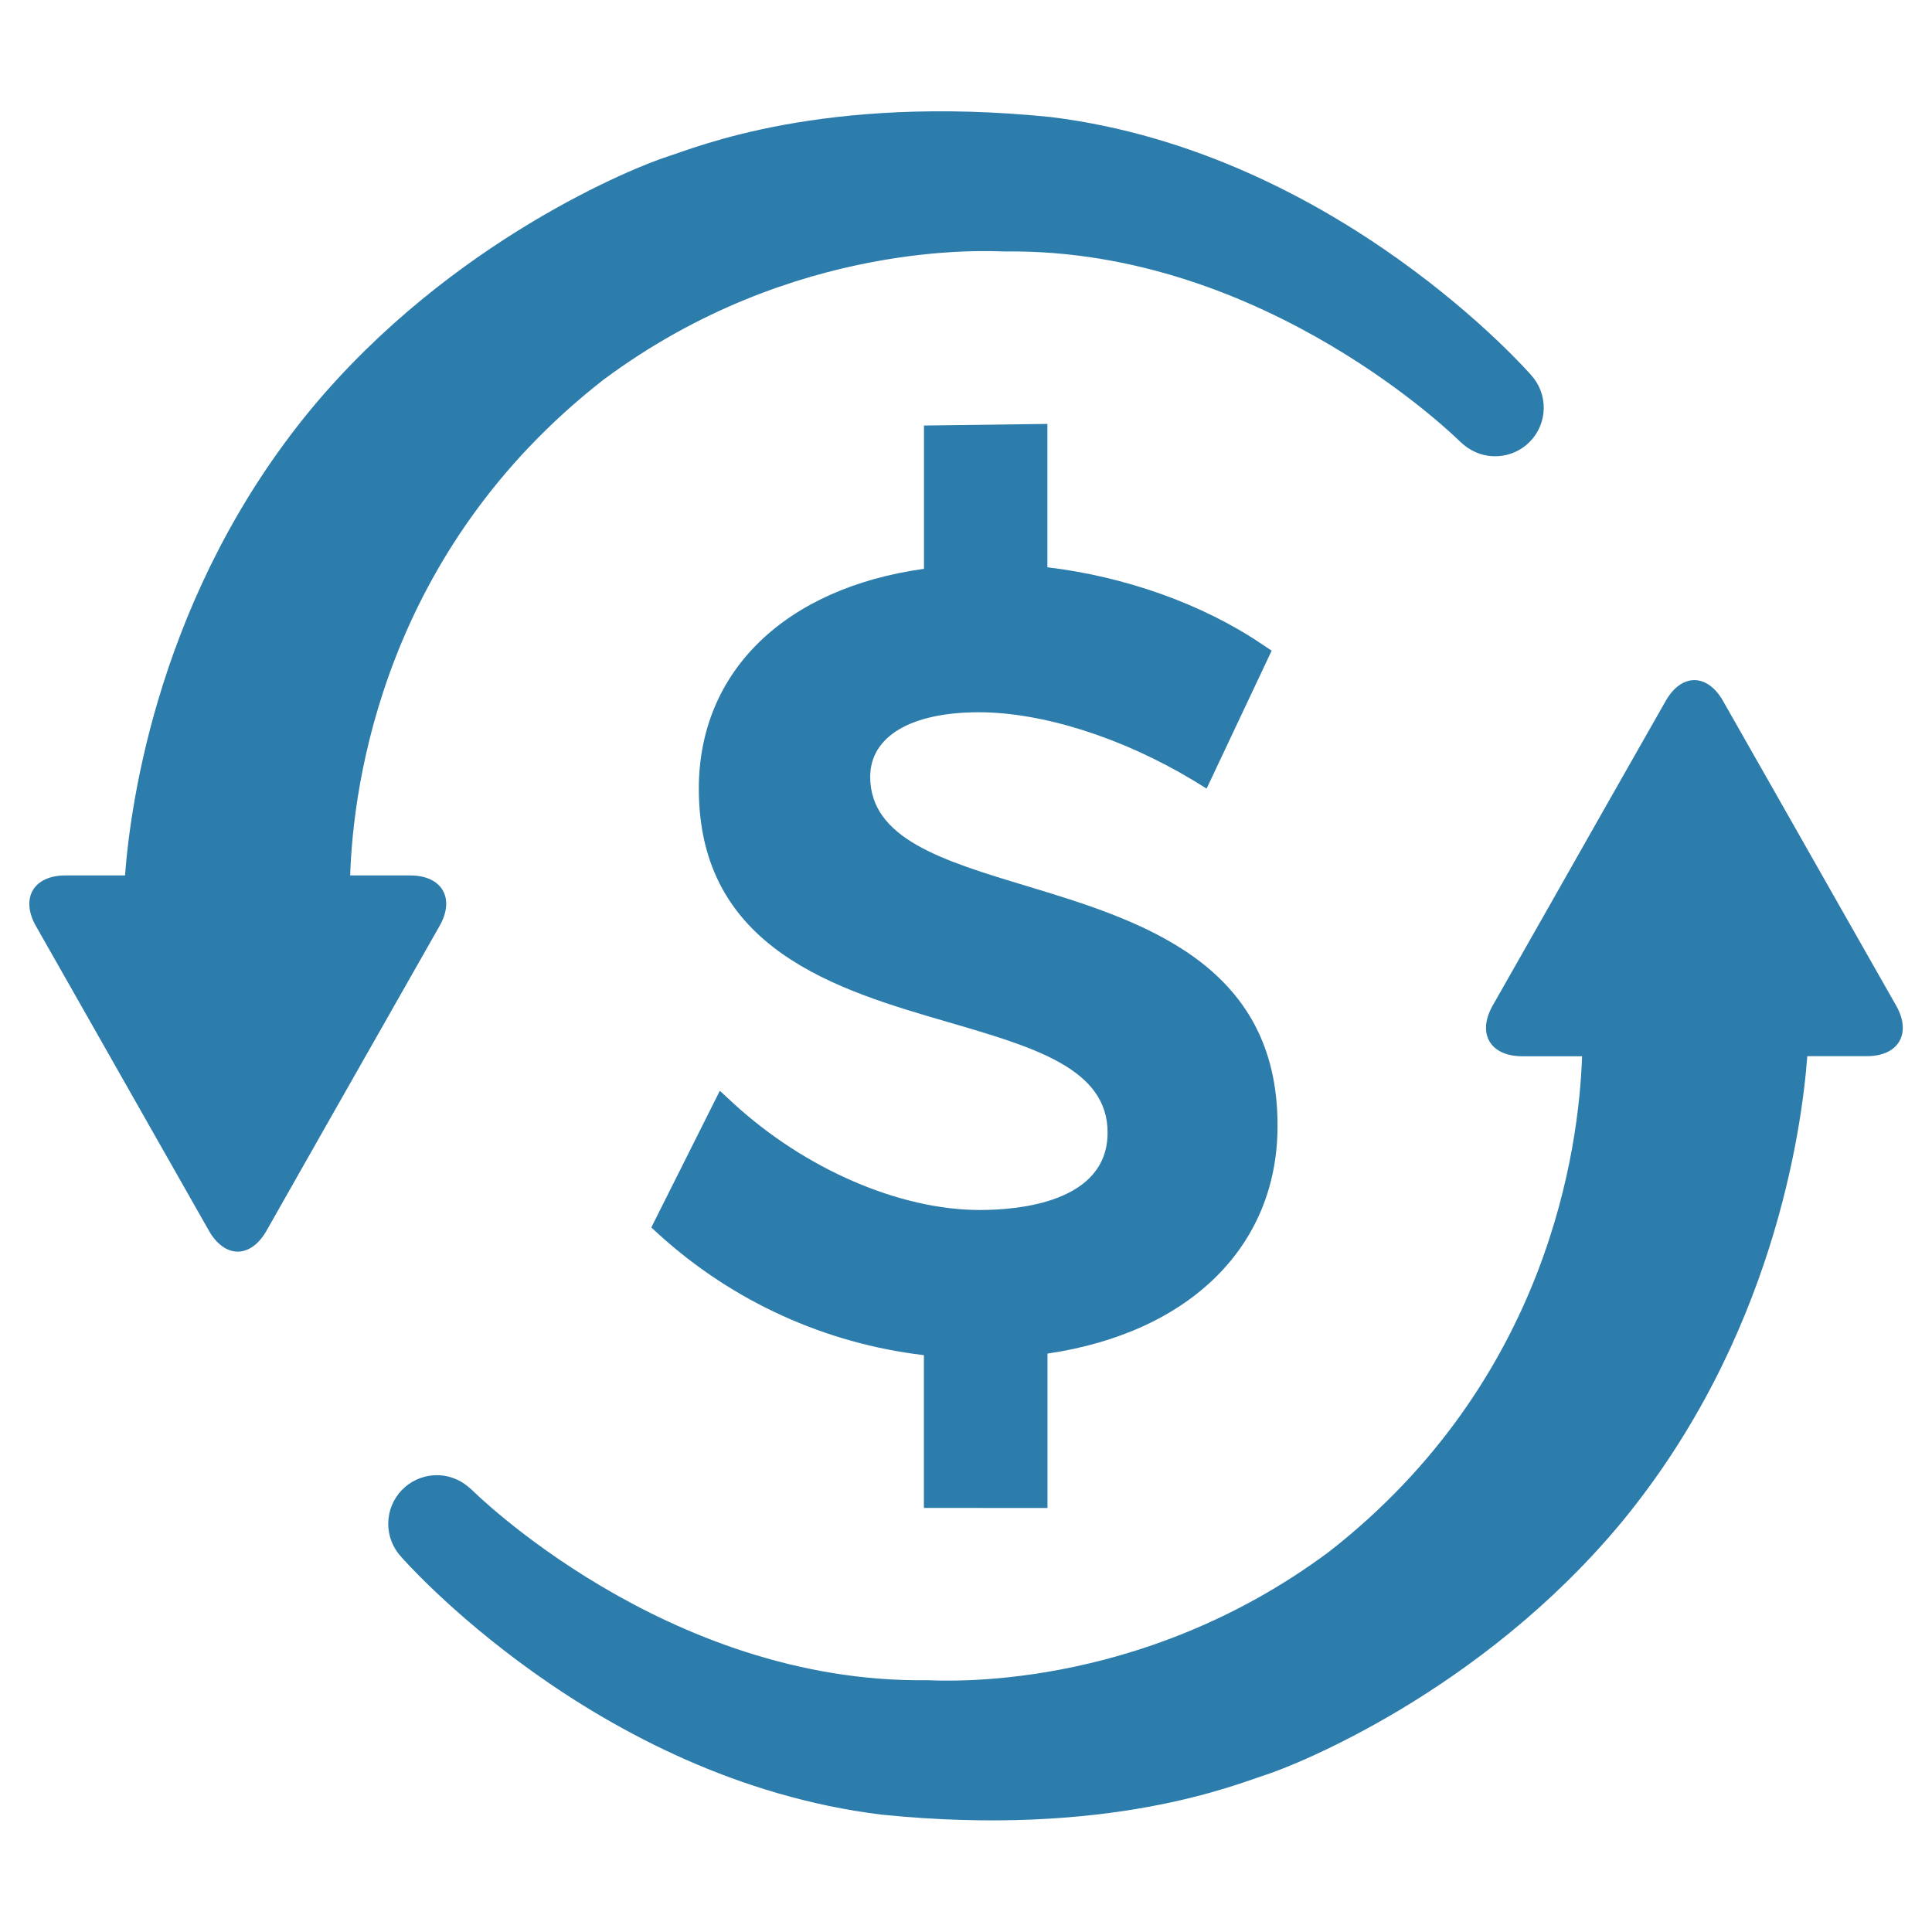 <svg width="24" height="24" viewBox="0 0 24 24" fill="none" xmlns="http://www.w3.org/2000/svg">
<path d="M13.012 18.733V16.815C14.779 16.554 15.87 15.481 15.87 13.988C15.878 11.952 14.143 11.427 12.749 11.005C11.707 10.69 10.81 10.418 10.81 9.65C10.81 9.149 11.314 8.848 12.16 8.848C12.951 8.848 13.946 9.165 14.823 9.694L14.989 9.796L15.797 8.083L15.671 7.999C14.937 7.503 13.976 7.162 13.011 7.047V5.266L11.478 5.286V7.066C9.749 7.307 8.681 8.343 8.681 9.797C8.681 11.796 10.404 12.298 11.788 12.7C12.845 13.009 13.759 13.274 13.759 14.069C13.759 14.938 12.651 15.031 12.174 15.031C11.175 15.031 10.003 14.524 9.114 13.709L8.942 13.55L8.091 15.248L8.189 15.338C9.103 16.167 10.252 16.69 11.477 16.834V18.732L13.012 18.733Z" fill="#2C7CAC"/>
<path d="M23.554 12.491L22.837 11.229L22.122 9.97L21.405 8.709C21.209 8.362 20.887 8.362 20.691 8.709L19.974 9.97L19.26 11.229L18.543 12.491C18.346 12.838 18.511 13.121 18.909 13.121H19.653C19.615 14.257 19.237 17.147 16.509 19.277C14.133 21.046 11.672 20.874 11.514 20.872C8.269 20.914 5.863 18.509 5.863 18.509L5.818 18.47C5.7 18.37 5.55 18.318 5.396 18.326C5.242 18.334 5.097 18.4 4.991 18.511C4.884 18.622 4.824 18.77 4.823 18.924C4.821 19.078 4.879 19.226 4.983 19.339C4.983 19.339 7.387 22.104 10.95 22.542C13.782 22.83 15.364 22.162 15.722 22.048C16.081 21.933 18.39 21.023 20.143 18.911C22.023 16.63 22.382 14.037 22.451 13.12H23.19C23.586 13.121 23.751 12.837 23.554 12.491ZM5.095 10.875H4.35C4.387 9.739 4.765 6.85 7.494 4.719C9.869 2.95 12.33 3.123 12.488 3.124C15.733 3.083 18.14 5.488 18.14 5.488L18.185 5.527C18.302 5.625 18.453 5.676 18.606 5.667C18.759 5.659 18.903 5.593 19.009 5.482C19.115 5.372 19.175 5.225 19.177 5.072C19.178 4.918 19.122 4.77 19.018 4.657C19.018 4.657 16.615 1.893 13.053 1.454C10.221 1.166 8.639 1.835 8.28 1.949C7.924 2.062 5.613 2.973 3.862 5.085C1.981 7.366 1.622 9.958 1.553 10.875H0.813C0.415 10.875 0.251 11.16 0.447 11.505L1.164 12.767L1.879 14.027L2.595 15.288C2.792 15.635 3.114 15.635 3.311 15.288L4.026 14.027L4.742 12.767L5.459 11.505C5.657 11.16 5.493 10.875 5.095 10.875Z" fill="#2C7CAC"/>
</svg>
